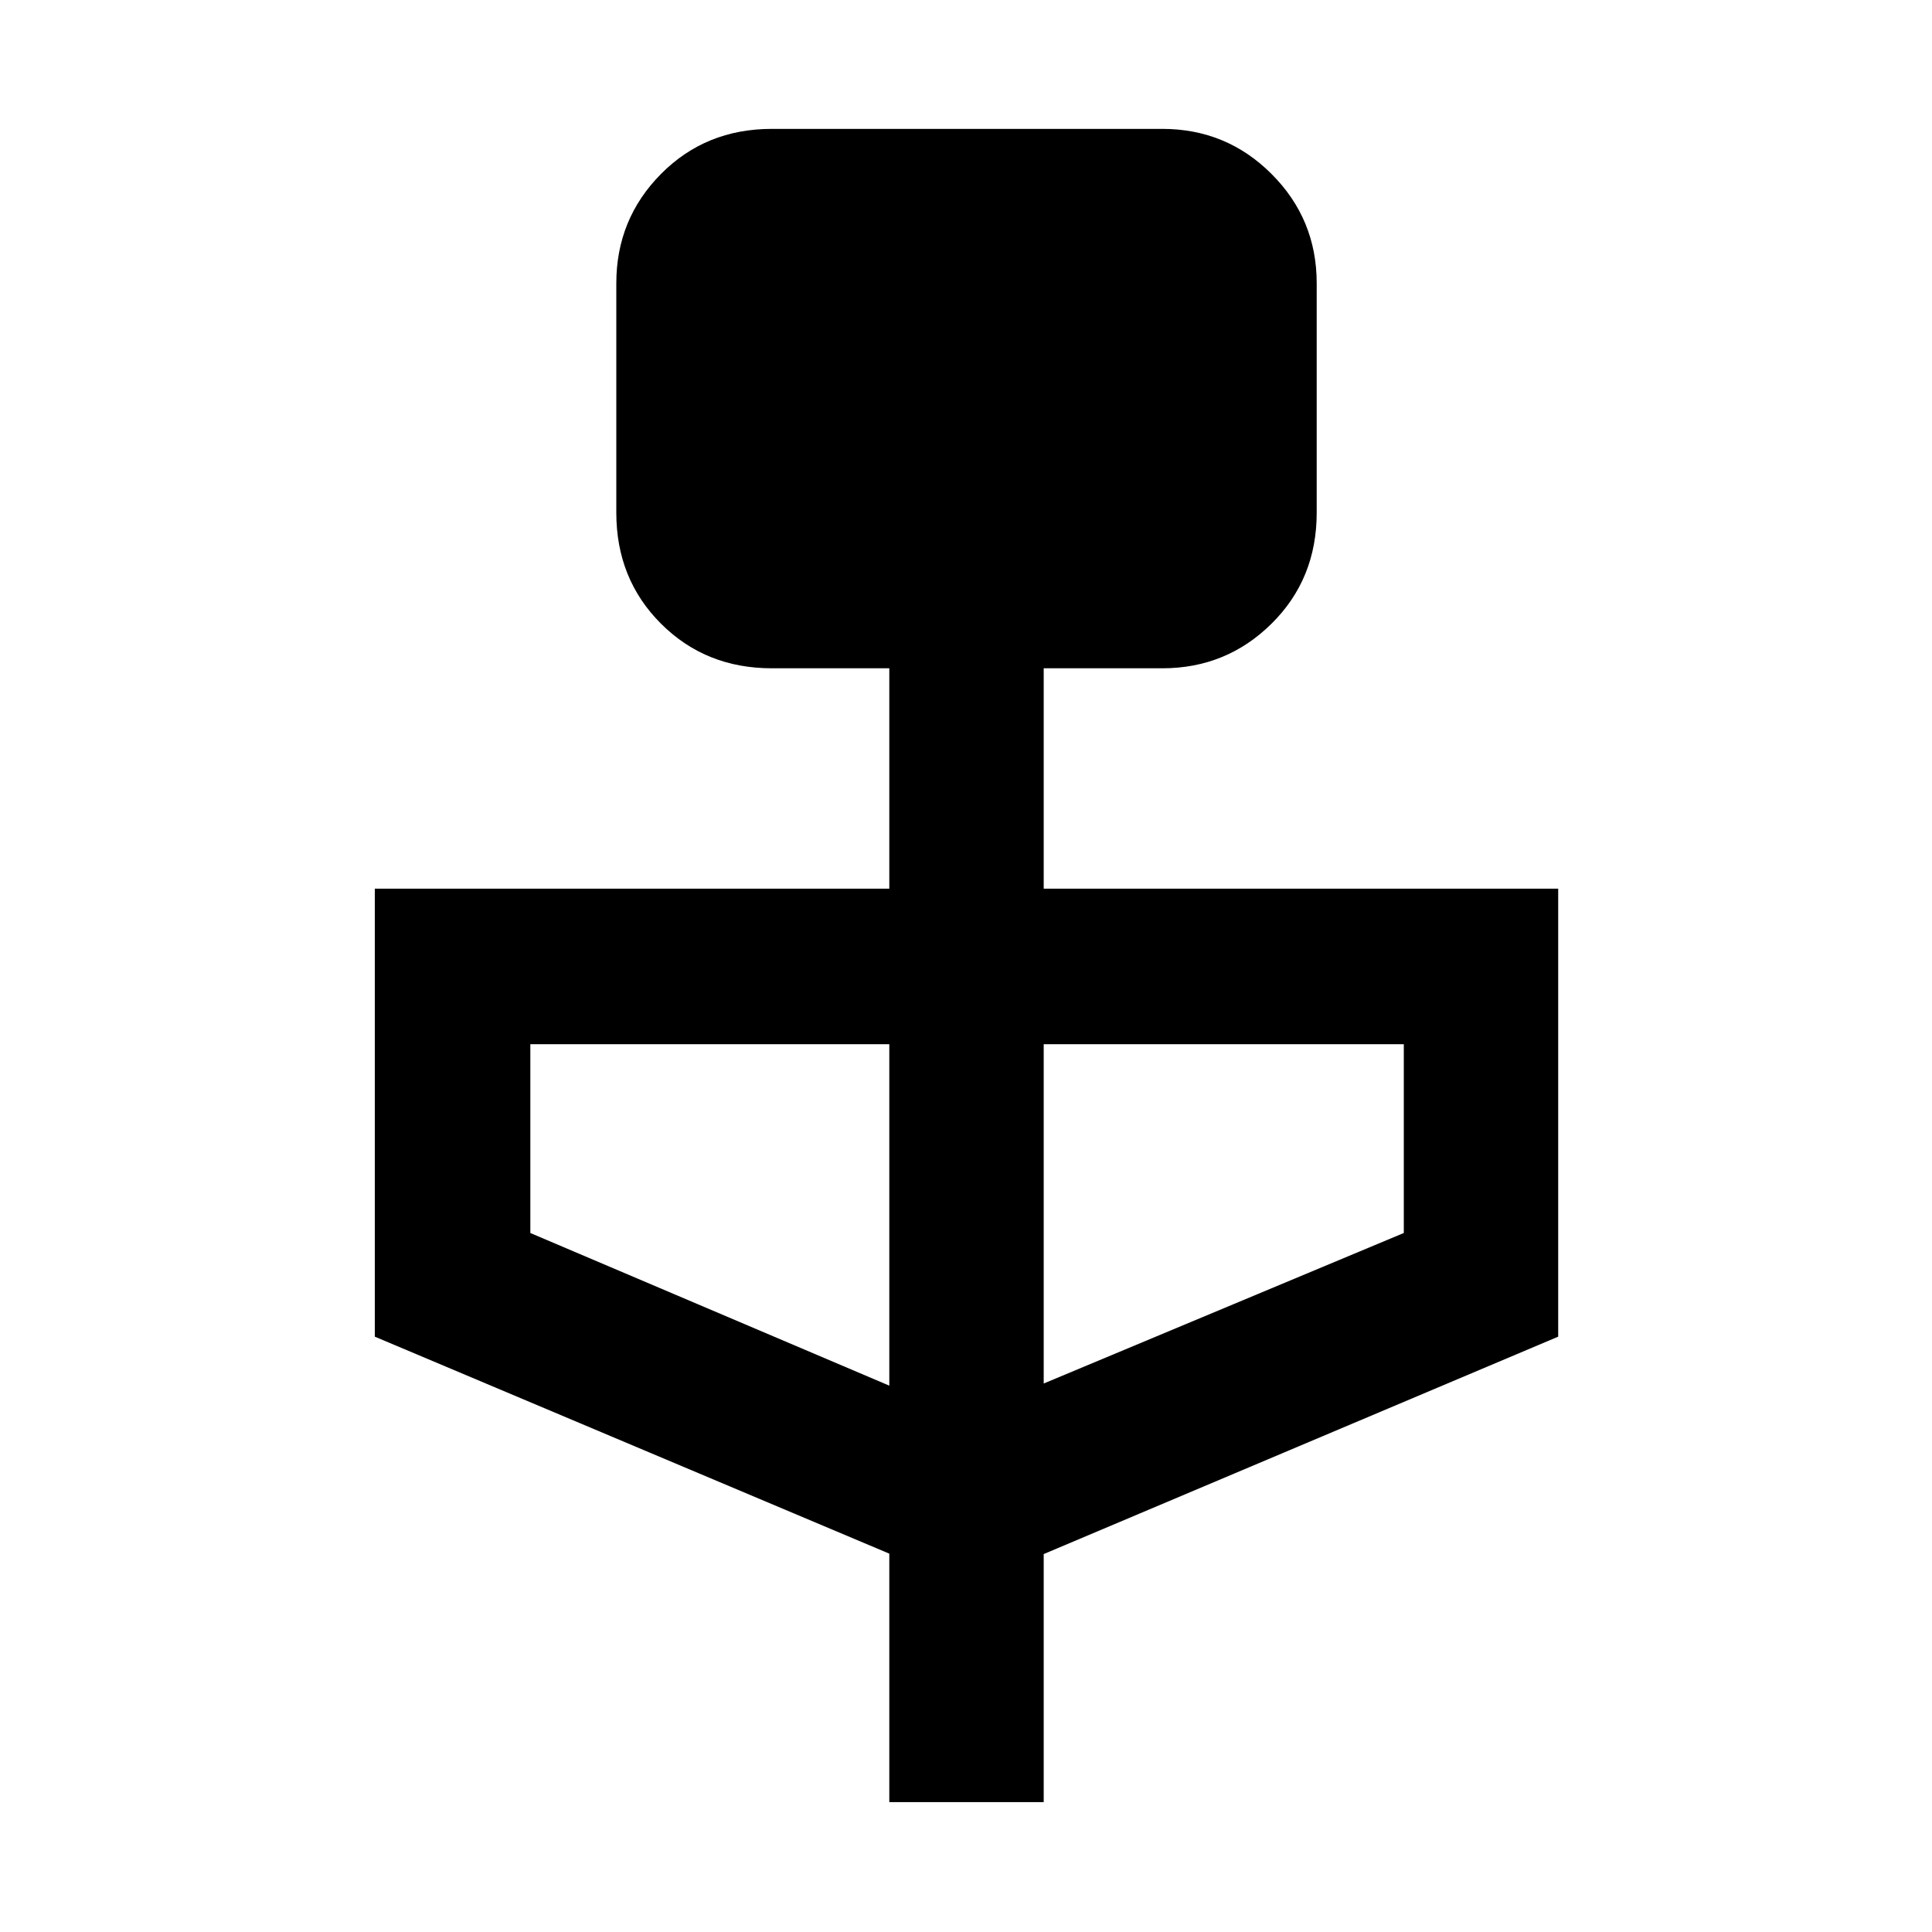 <svg xmlns="http://www.w3.org/2000/svg" height="48" viewBox="0 -960 960 960" width="48"><path d="M441.89-64.54V-188L186.24-295.82v-222.61h255.65v-109.5h-58.37q-32.91 0-55.1-22.19-22.18-22.18-22.18-55.1v-114.02q0-31.88 22.18-54.3 22.19-22.42 55.1-22.42h194.02q31.89 0 54.3 22.42 22.42 22.42 22.42 54.3v114.02q0 32.92-22.42 55.1-22.41 22.19-54.3 22.19h-58.93v109.5h255.65v222.61L518.61-187.79v123.25h-76.72Zm0-206.94v-169.67H263.52v93.82l178.37 75.85Zm76.72-1.06 178.93-74.79v-93.82H518.61v168.61Z"/></svg>